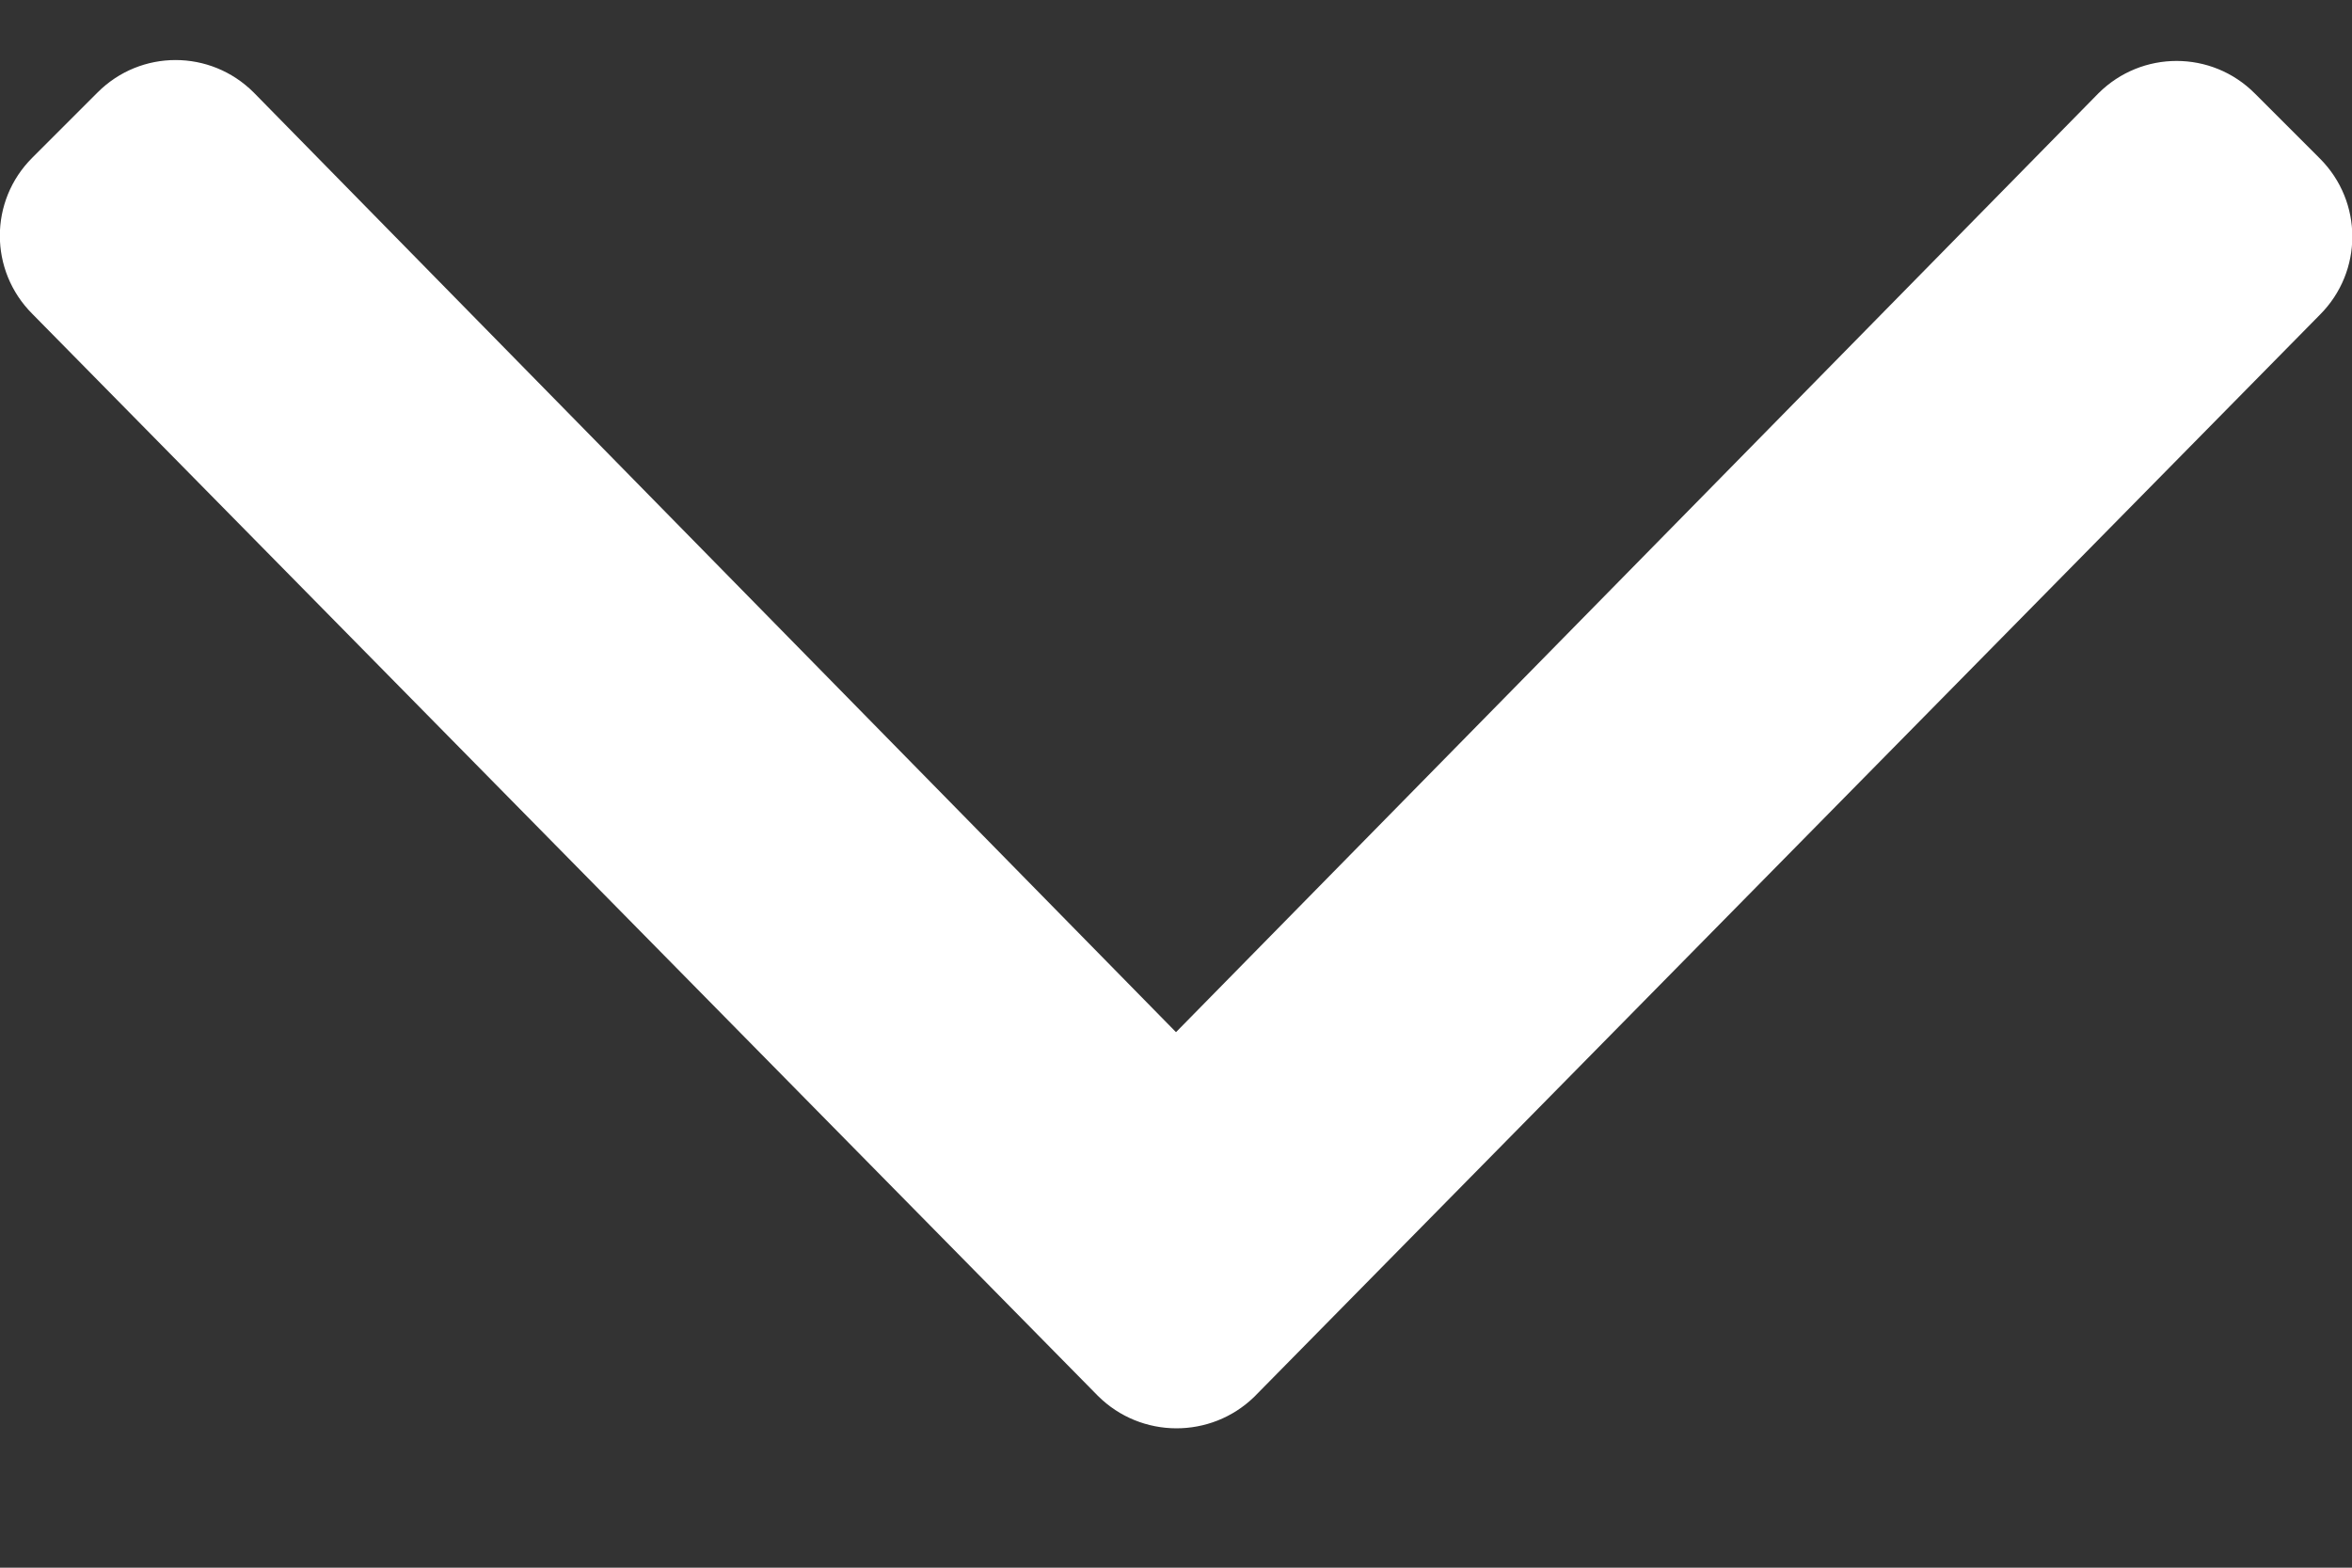<?xml version="1.0" encoding="UTF-8"?>
<svg width="15px" height="10px" viewBox="0 0 15 10" version="1.1" xmlns="http://www.w3.org/2000/svg" xmlns:xlink="http://www.w3.org/1999/xlink">
    <rect x="0" y="0" width="15" height="10" fill="#333333" stroke="none"/>
    <title>chevron--white</title>
    <g id="Symbols" stroke="none" stroke-width="1" fill="none" fill-rule="evenodd">
        <g id="chevron--white" transform="translate(-0.001, 0.383)" fill="#FFFFFF" fill-rule="nonzero">
            <path d="M7.003,8.521 C7.279,8.796 7.724,8.796 8,8.527 L14.796,1.625 C15.072,1.349 15.072,0.904 14.796,0.628 L14.38,0.212 C14.105,-0.063 13.66,-0.063 13.384,0.212 L7.501,6.201 L1.619,0.207 C1.343,-0.069 0.898,-0.069 0.623,0.207 L0.207,0.623 C-0.069,0.898 -0.069,1.343 0.207,1.619 L7.003,8.521 Z" id="Path"></path>
        </g>
    </g>
</svg>